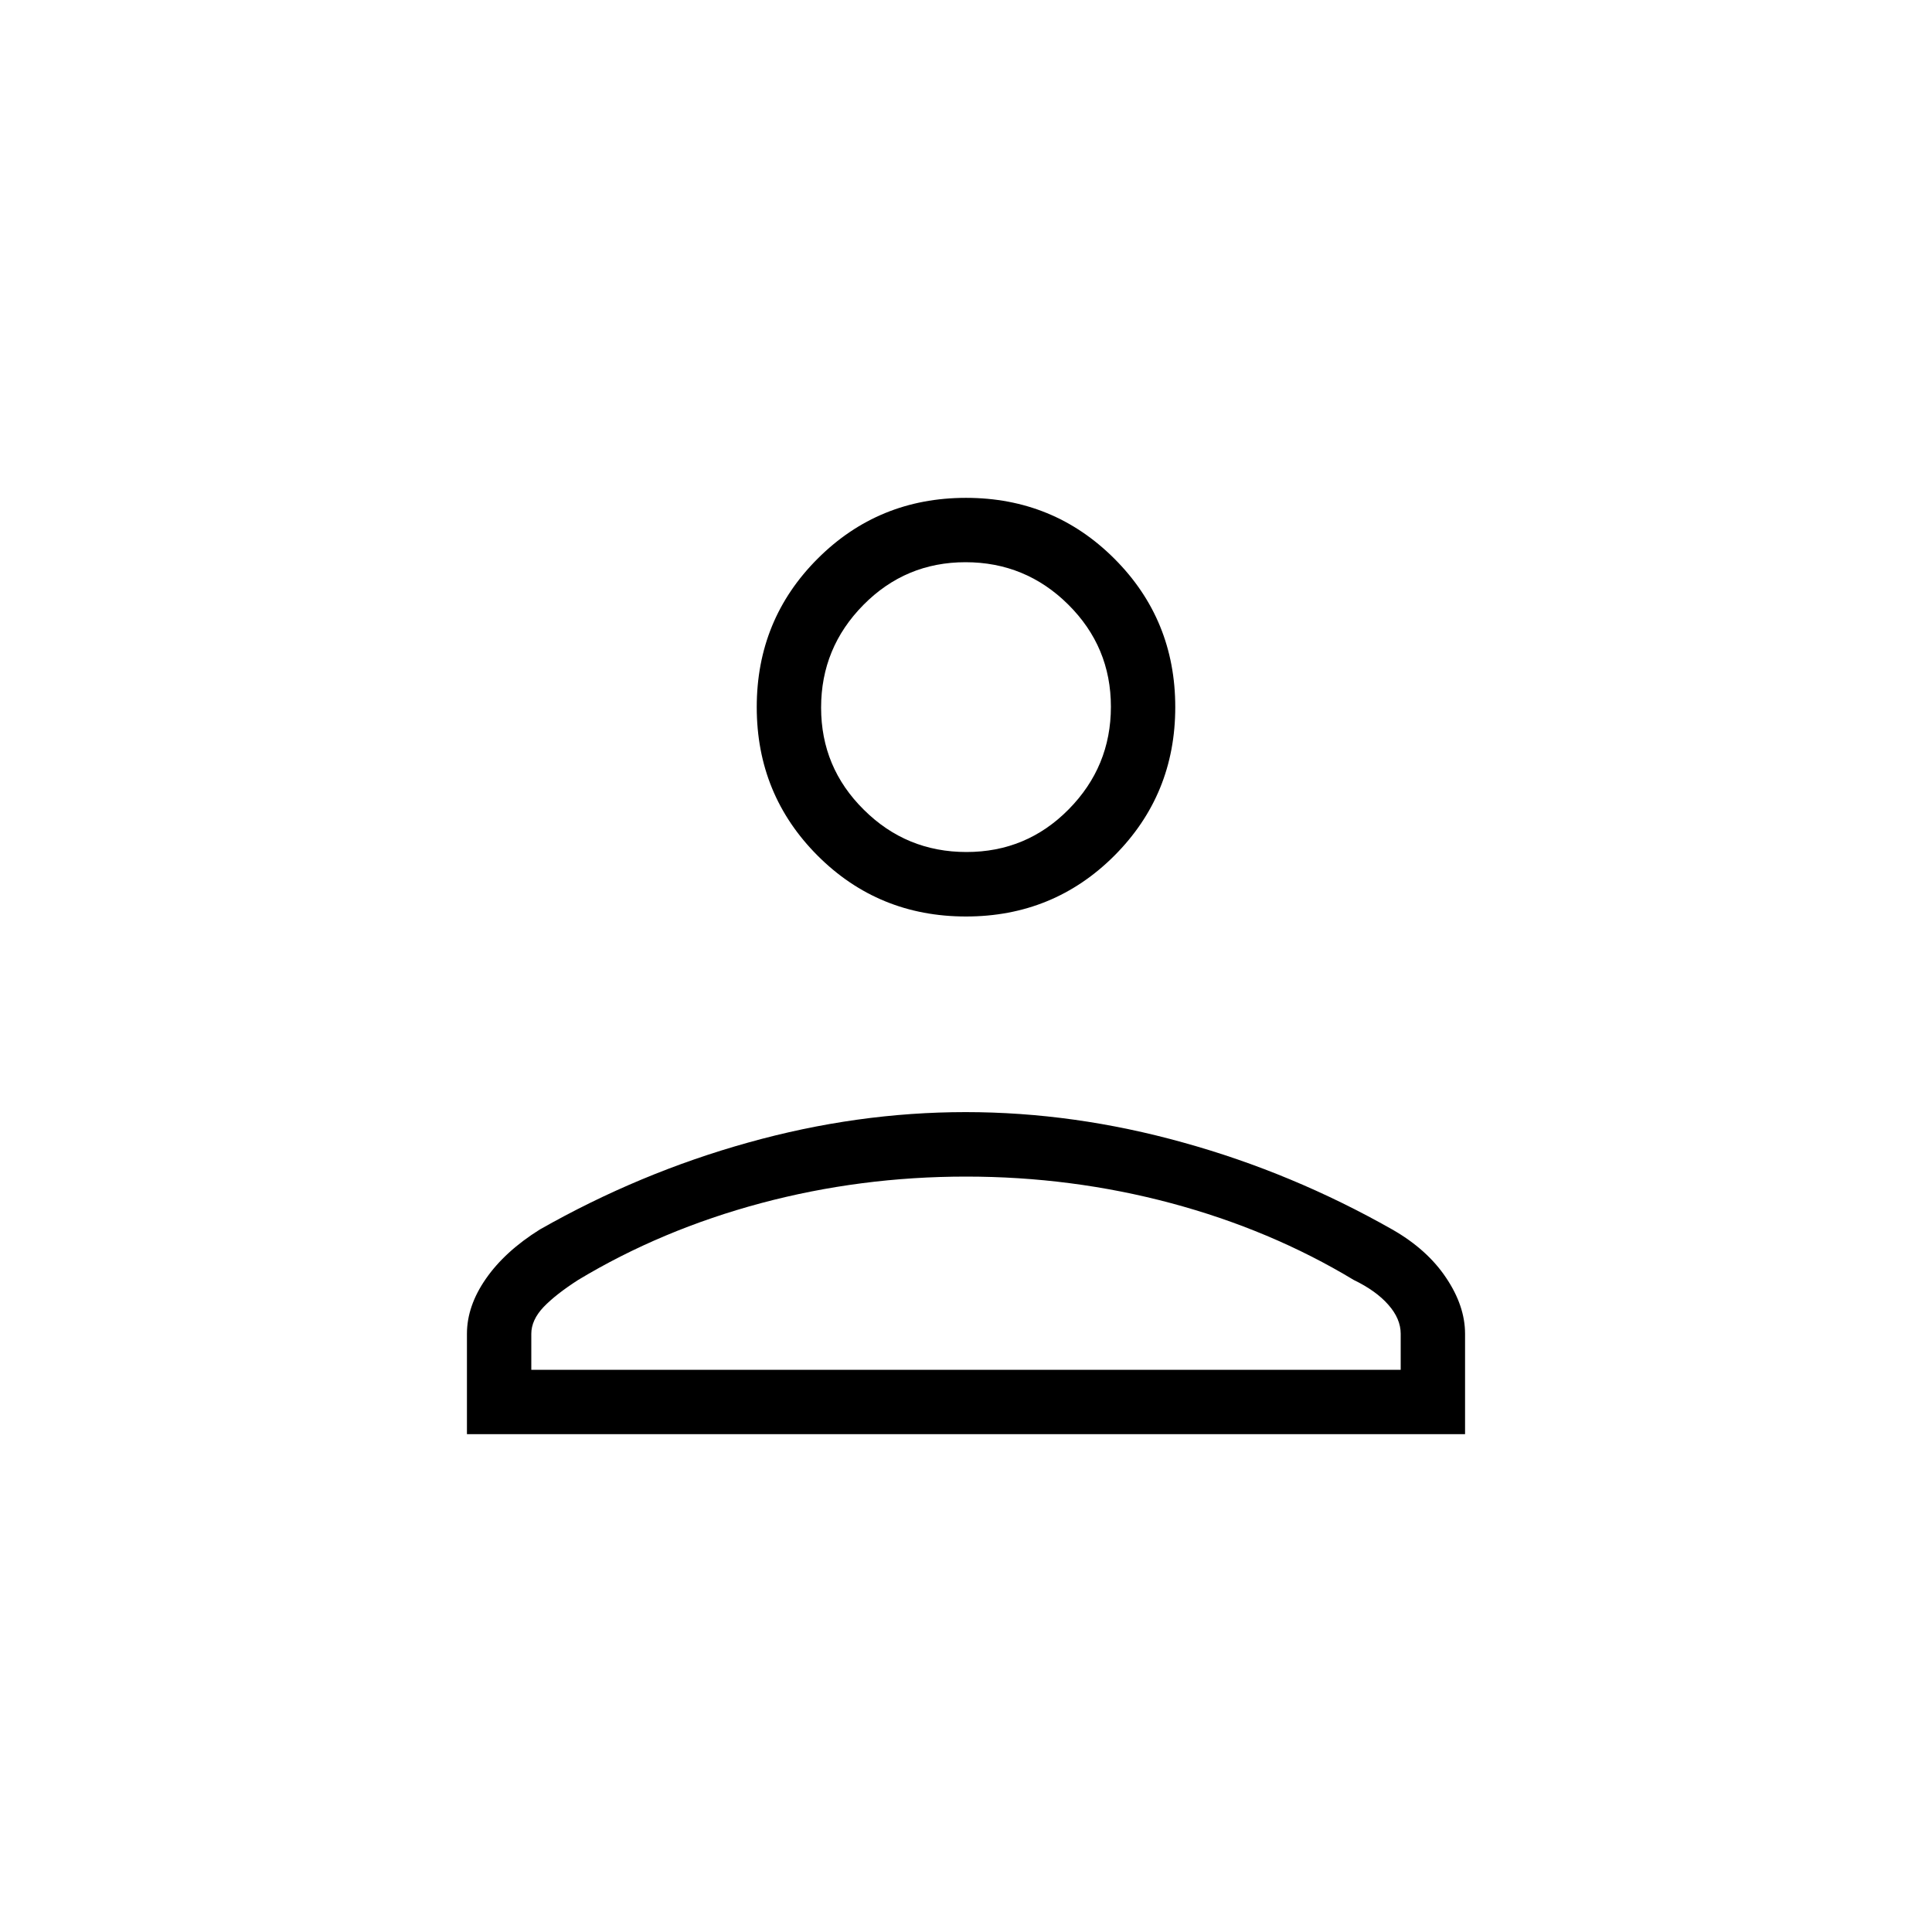 <svg width="16" height="16" viewBox="0 0 16 16" fill="none" xmlns="http://www.w3.org/2000/svg">
<path d="M8 7.59C7.517 7.59 7.107 7.422 6.771 7.086C6.435 6.749 6.267 6.34 6.267 5.856C6.267 5.373 6.435 4.963 6.771 4.627C7.107 4.291 7.517 4.123 8 4.123C8.483 4.123 8.893 4.291 9.229 4.627C9.565 4.963 9.733 5.373 9.733 5.856C9.733 6.34 9.565 6.749 9.229 7.086C8.893 7.422 8.483 7.59 8 7.59ZM3.867 11.877V11.046C3.867 10.893 3.919 10.741 4.024 10.59C4.128 10.44 4.277 10.303 4.471 10.182C5.022 9.869 5.597 9.629 6.197 9.462C6.797 9.294 7.397 9.21 7.997 9.21C8.596 9.21 9.197 9.294 9.799 9.462C10.402 9.629 10.978 9.869 11.53 10.182C11.723 10.292 11.872 10.426 11.976 10.582C12.081 10.738 12.133 10.893 12.133 11.046V11.877H3.867ZM4.4 11.344H11.6V11.046C11.6 10.963 11.566 10.883 11.498 10.806C11.431 10.729 11.335 10.66 11.211 10.6C10.752 10.323 10.247 10.111 9.698 9.964C9.148 9.817 8.582 9.744 8 9.744C7.418 9.744 6.852 9.817 6.302 9.964C5.753 10.111 5.248 10.323 4.788 10.6C4.665 10.679 4.569 10.754 4.501 10.825C4.434 10.896 4.4 10.97 4.4 11.046V11.344ZM8.004 7.056C8.335 7.056 8.617 6.939 8.85 6.703C9.083 6.467 9.2 6.184 9.2 5.853C9.2 5.522 9.082 5.24 8.846 5.006C8.611 4.773 8.327 4.656 7.996 4.656C7.665 4.656 7.383 4.774 7.15 5.01C6.917 5.246 6.8 5.529 6.8 5.86C6.8 6.191 6.918 6.473 7.154 6.706C7.389 6.94 7.673 7.056 8.004 7.056Z" fill="black"/>
</svg>
